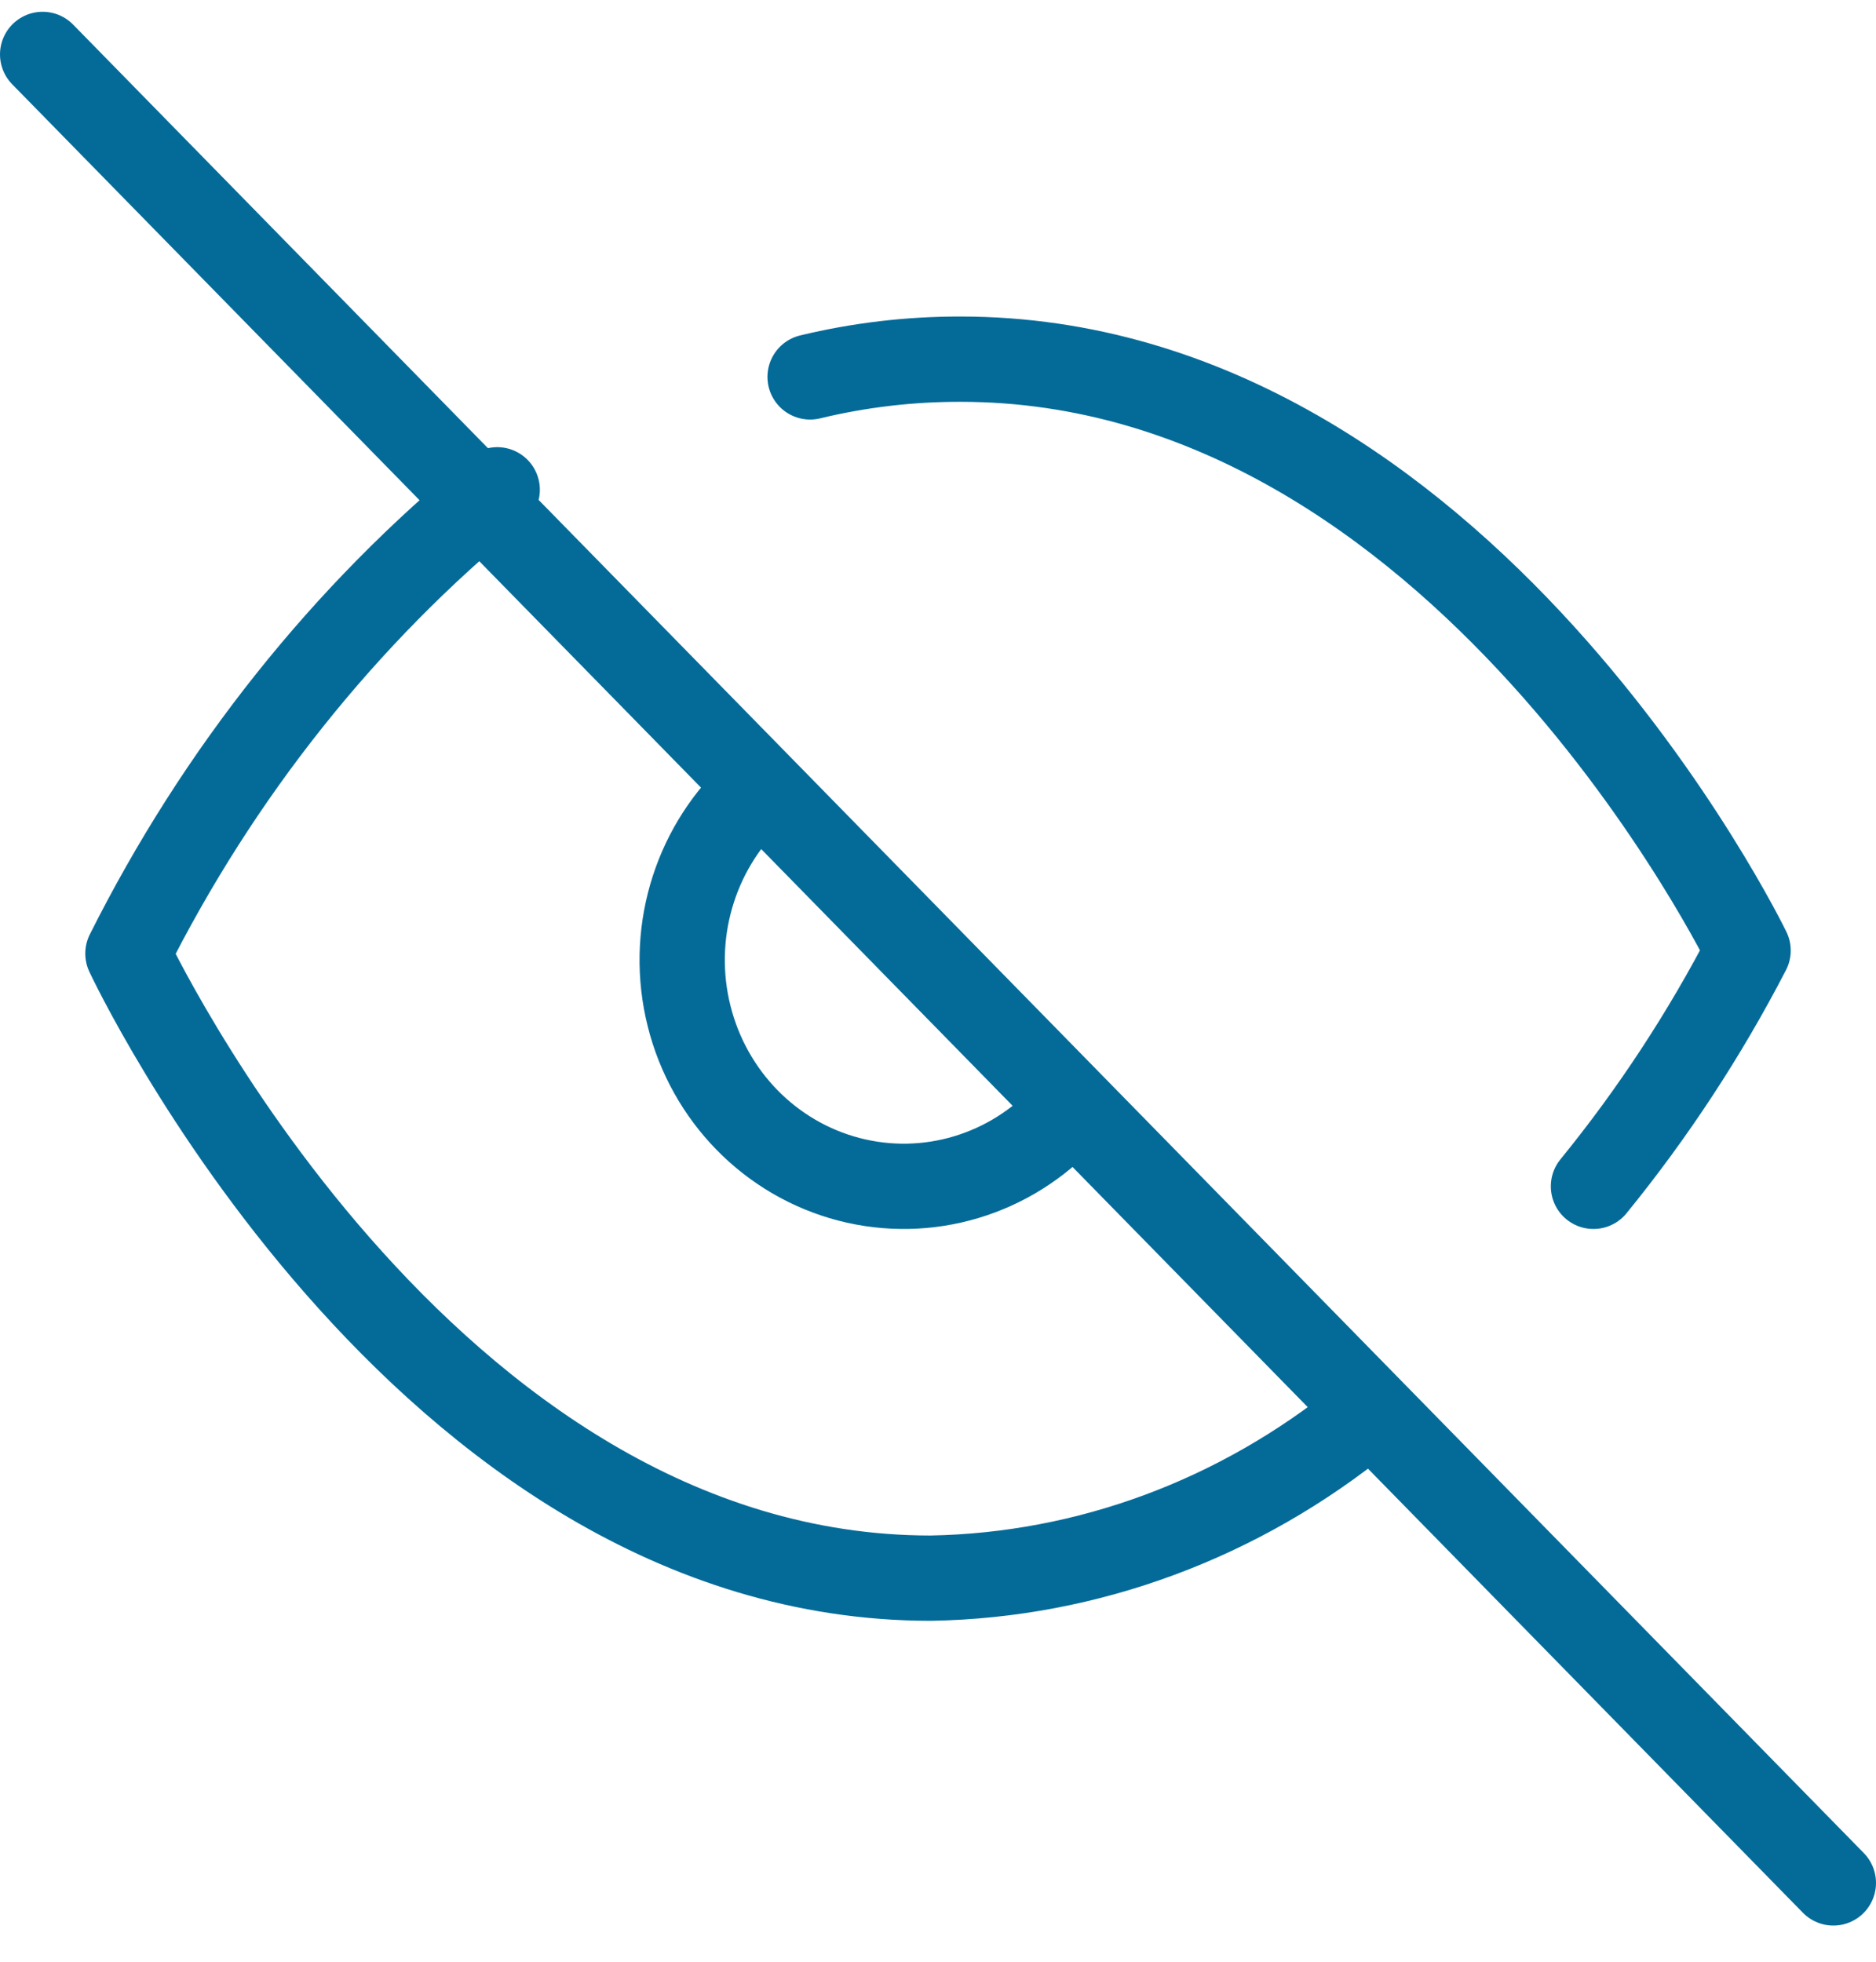 <?xml version="1.0" encoding="UTF-8"?>
<svg width="44px" height="46px" viewBox="0 0 44 46" version="1.1" xmlns="http://www.w3.org/2000/svg" xmlns:xlink="http://www.w3.org/1999/xlink">
    <!-- Generator: Sketch 57.1 (83088) - https://sketch.com -->
    <title>svg/medium/icon / eye-off</title>
    <desc>Created with Sketch.</desc>
    <g id="**-Sticker-Sheets" stroke="none" stroke-width="1" fill="none" fill-rule="evenodd" stroke-linecap="round" stroke-linejoin="round">
        <g id="sticker-sheet--all--page-3" transform="translate(-563, -360)" stroke="#046B99" stroke-width="2">
            <g id="icon-preview-row-copy-99" transform="translate(0, 340)">
                <g id="Icon-Row">
                    <g id="icon-/-eye-off" transform="translate(561, 18.214)">
                        <path d="M34,35.02 C31.074,37.406 27.51,38.727 23.831,38.792 C11.848,38.792 5,24.146 5,24.146 C7.129,19.902 10.083,16.194 13.662,13.271 M21,10.624 C22.156,10.345 23.339,10.206 24.527,10.208 C36.282,10.208 43,24.075 43,24.075 C41.981,26.043 40.765,27.896 39.373,29.604 M27,27.915 C25.704,29.335 23.753,29.919 21.911,29.439 C20.07,28.959 18.632,27.491 18.162,25.611 C17.691,23.731 18.264,21.739 19.654,20.417 M3,3.062 L45,45.938" id="Combined-Shape"></path>
                    </g>
                </g>
            </g>
        </g>
    </g>
</svg>